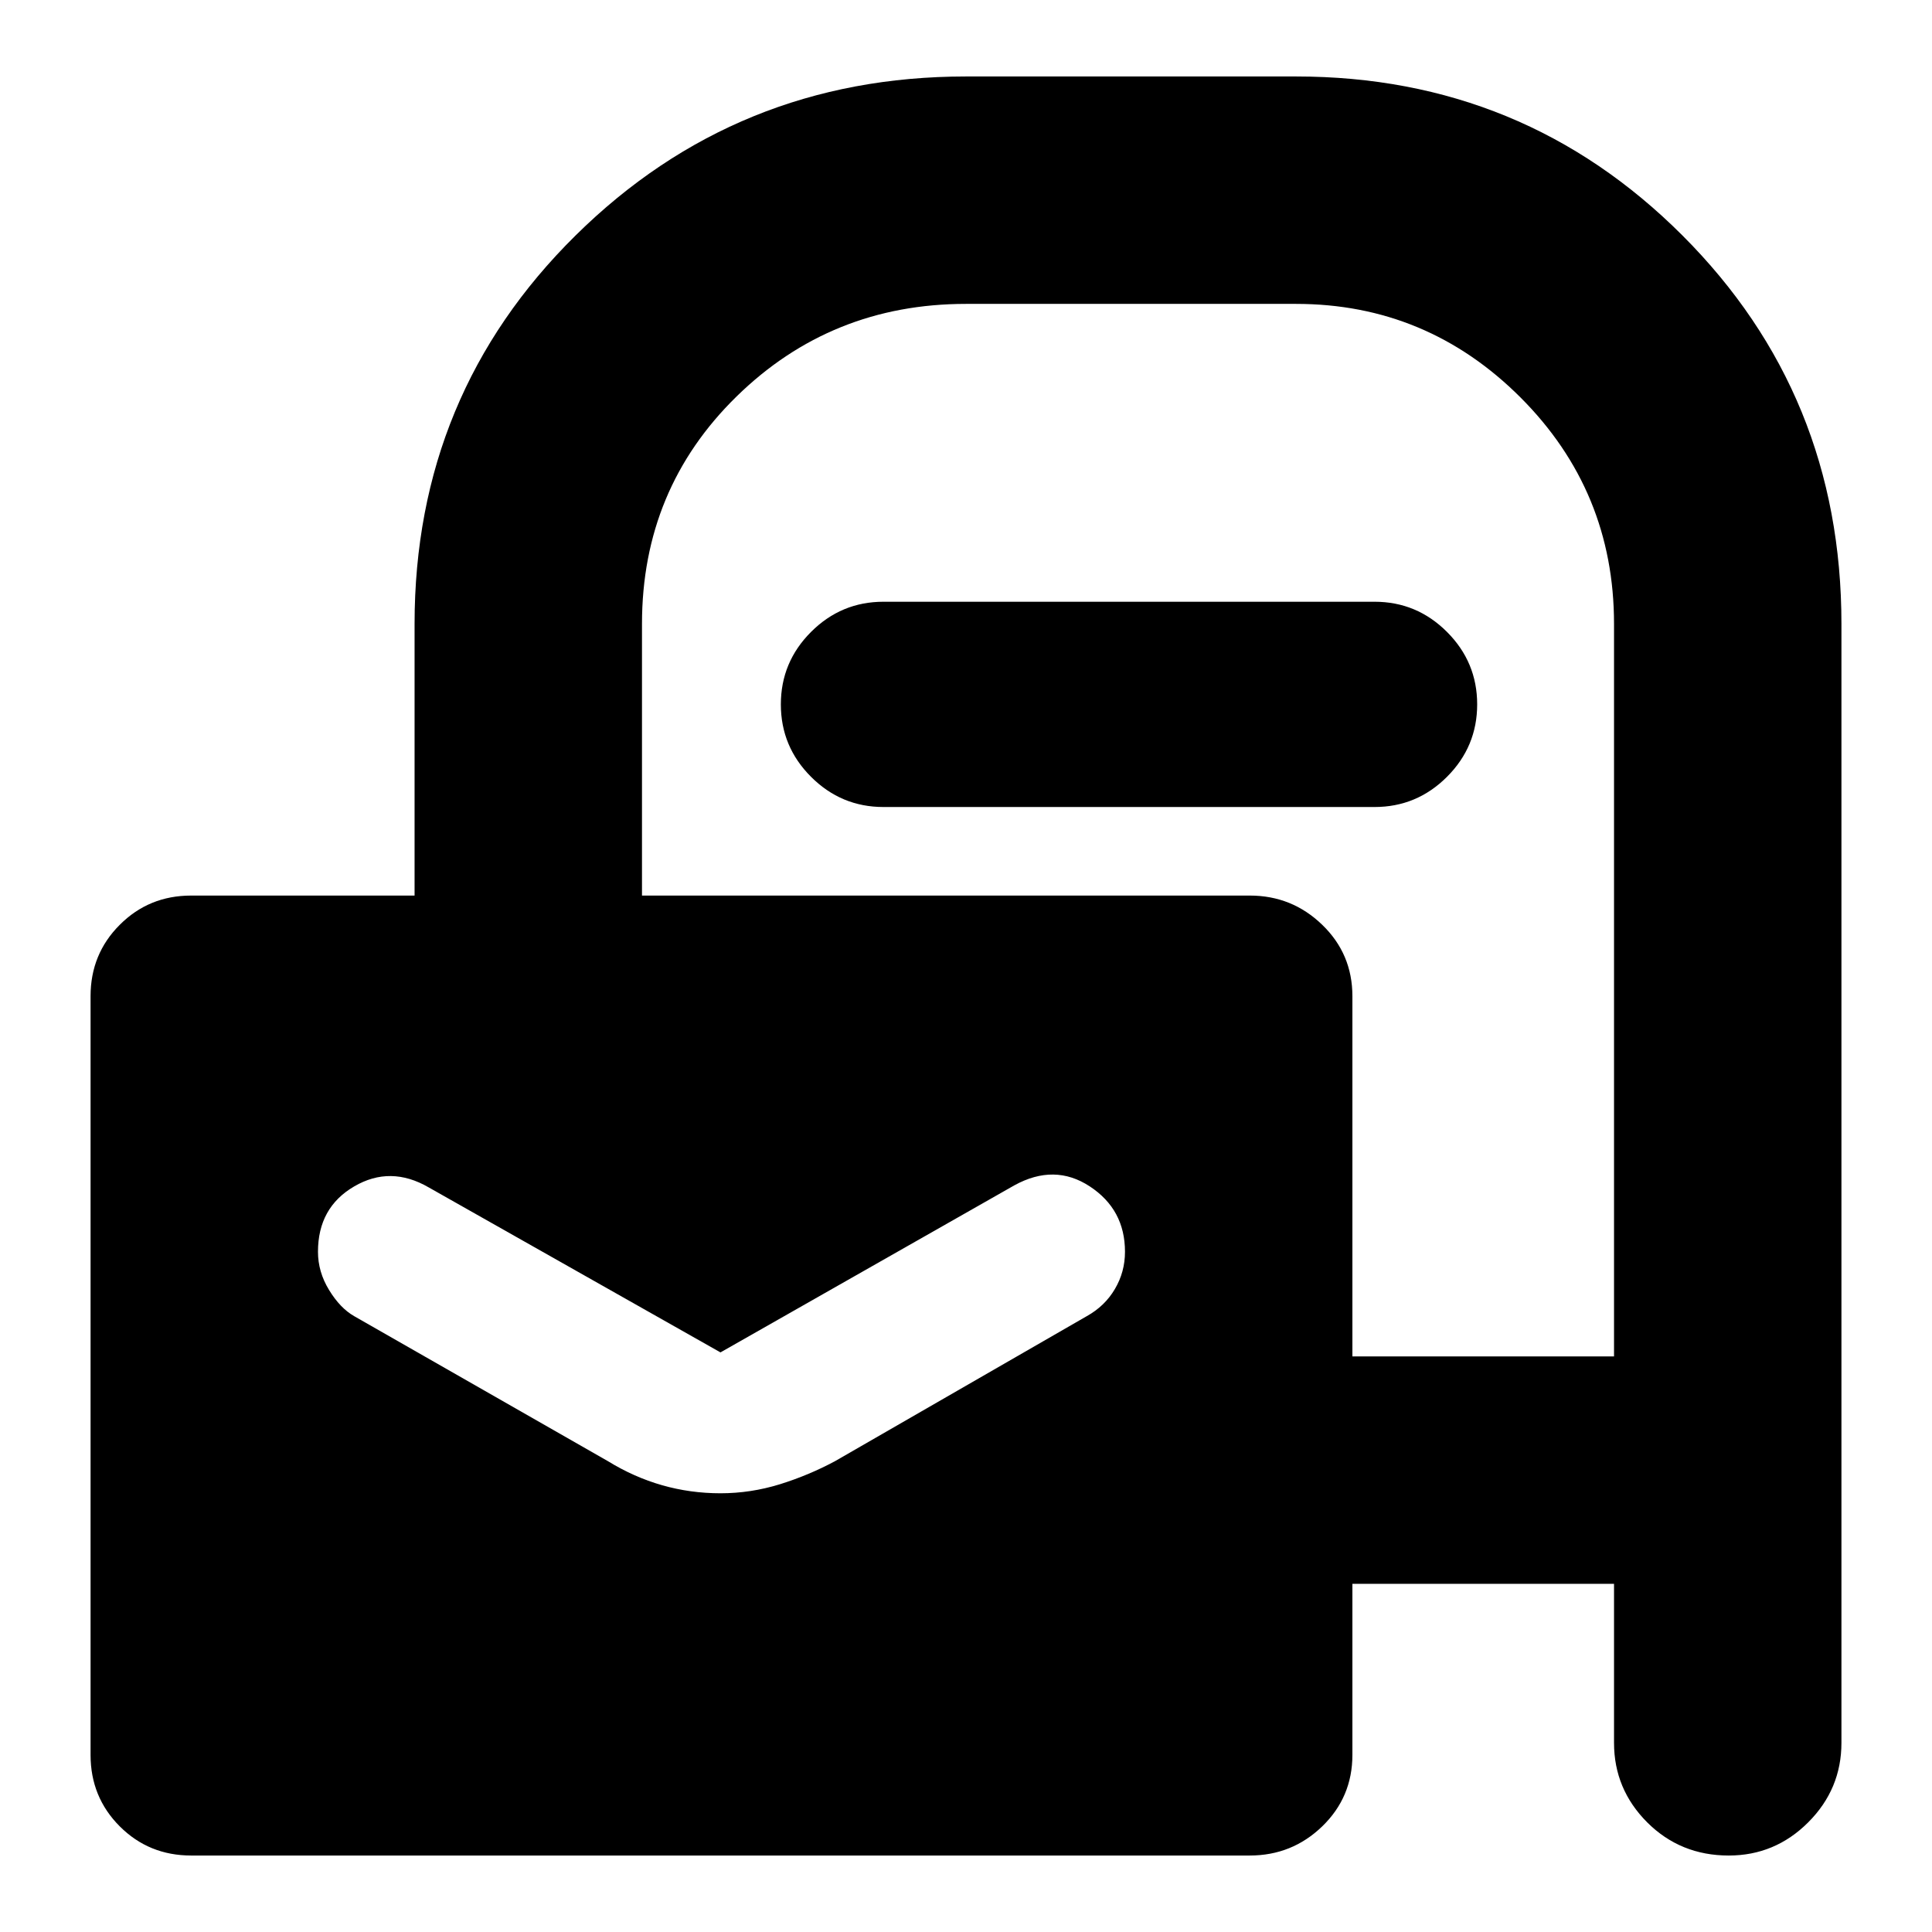 <svg xmlns="http://www.w3.org/2000/svg" height="24" width="24"><path d="M2.375 23.05q-.525 0-.887-.362-.363-.363-.363-.888v-9.425q0-.525.363-.887.362-.363.887-.363H5.15V7.75q0-2.85 2-4.825T12 .95h4.1q2.825 0 4.8 1.975Q22.875 4.9 22.875 7.75v13.9q0 .575-.413.988-.412.412-.987.412-.6 0-1.013-.412-.412-.413-.412-.988v-1.975H16.8V21.8q0 .525-.375.888-.375.362-.9.362Zm14.425-6.2h3.25v-9.1q0-1.65-1.162-2.813-1.163-1.162-2.788-1.162H12q-1.675 0-2.85 1.15T7.975 7.75v3.375h7.55q.525 0 .9.363.375.362.375.887Zm-5.825-6.825q-.525 0-.9-.375t-.375-.9q0-.525.375-.9t.9-.375h6.1q.525 0 .9.375t.375.9q0 .525-.375.9t-.9.375ZM8.95 18.55q.375 0 .738-.112.362-.113.687-.288l3.125-1.8q.225-.125.35-.338.125-.212.125-.462 0-.525-.437-.812-.438-.288-.938-.013L8.95 16.8l-3.625-2.05q-.475-.275-.925-.012-.45.262-.45.812 0 .25.138.475.137.225.312.325l3.15 1.8q.325.2.675.3.35.1.725.1Z"/></svg>